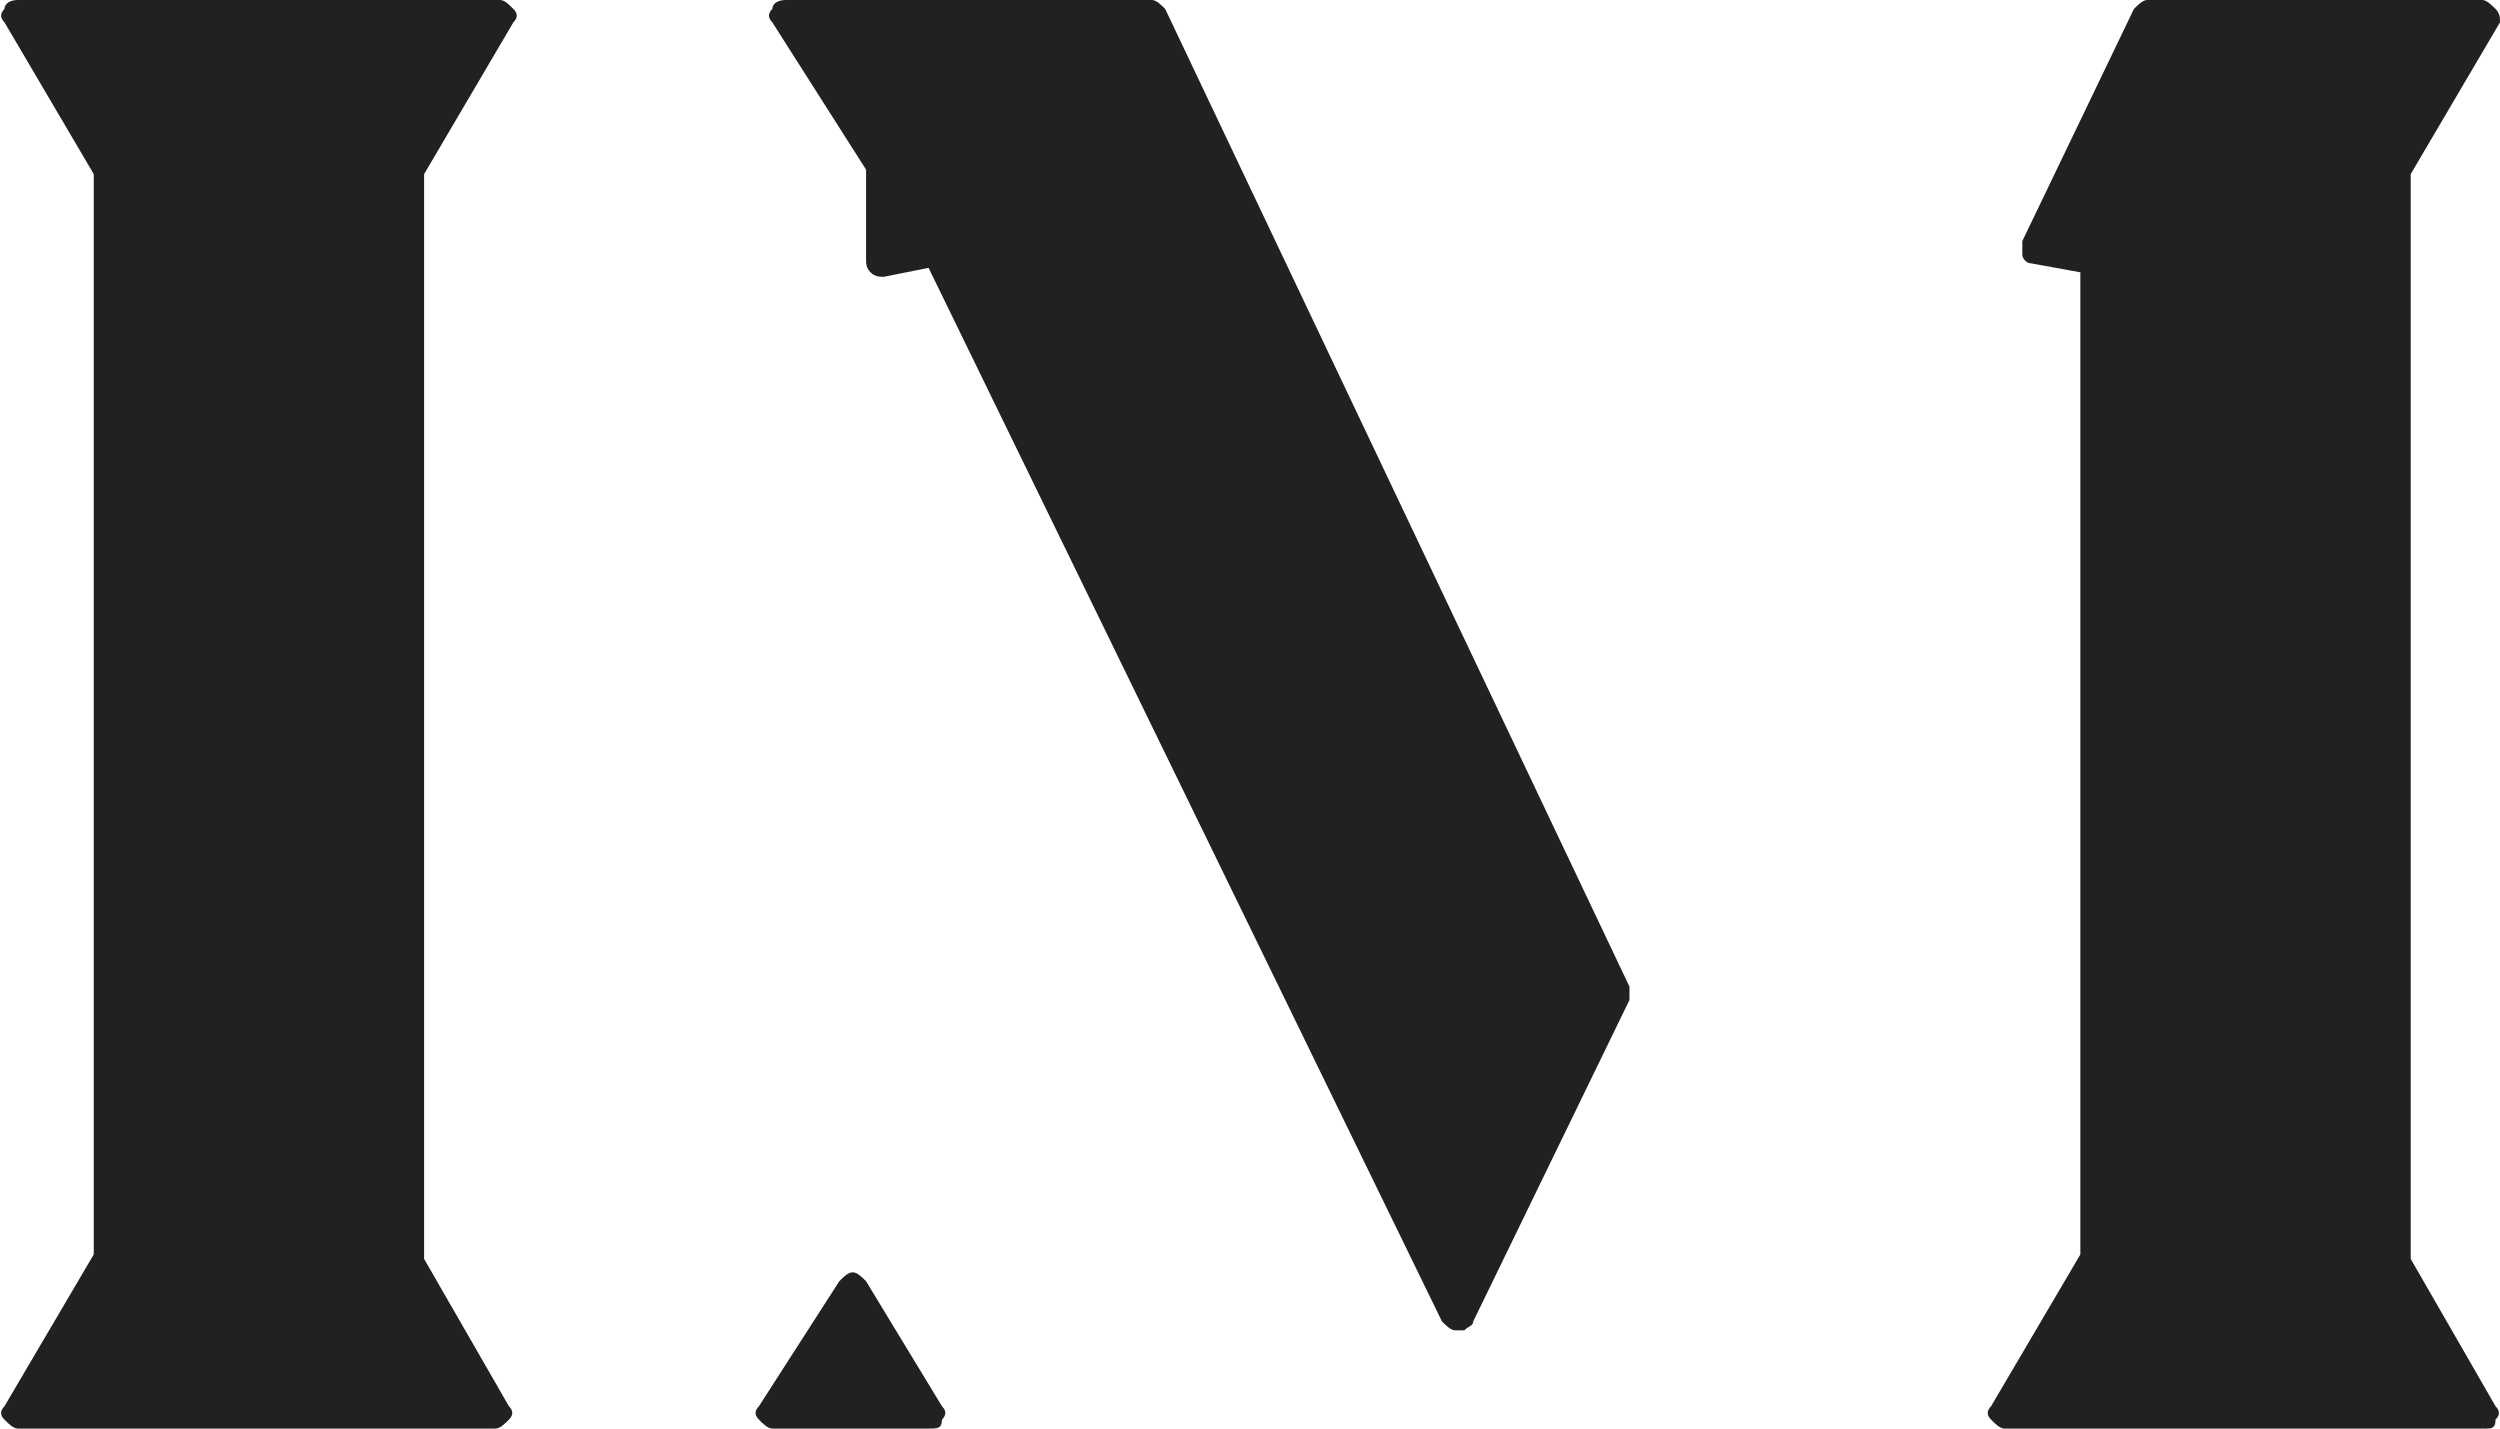 <?xml version="1.0" encoding="utf-8"?>
<!-- Generator: Adobe Illustrator 21.1.0, SVG Export Plug-In . SVG Version: 6.00 Build 0)  -->
<svg version="1.1" id="Layer_1" xmlns="http://www.w3.org/2000/svg" xmlns:xlink="http://www.w3.org/1999/xlink" width="56px" height="32px" x="0px" y="0px"
	 viewBox="0 0 56 32" style="enable-background:new 0 0 56 32;" xml:space="preserve">
<style type="text/css">
	.st0{fill:#212121;}
</style>
<path class="st0" d="M11.4,31.5c0.1,0.1,0.1,0.2,0,0.3S11.2,32,11.1,32H0.4c-0.1,0-0.2-0.1-0.3-0.2c-0.1-0.1-0.1-0.2,0-0.3l2-3.4
	V3.9l-2-3.4C0,0.4,0,0.3,0.1,0.2C0.1,0.1,0.2,0,0.4,0h10.8c0.1,0,0.2,0.1,0.3,0.2c0.1,0.1,0.1,0.2,0,0.3l-2,3.4v24.3L11.4,31.5z"/>
<path class="st0" d="M21.1,31.5c0.1,0.1,0.1,0.2,0,0.3C21.1,32,21,32,20.8,32h-3.5c-0.1,0-0.2-0.1-0.3-0.2c-0.1-0.1-0.1-0.2,0-0.3
	l1.8-2.8c0.1-0.1,0.2-0.2,0.3-0.2c0,0,0,0,0,0c0.1,0,0.2,0.1,0.3,0.2L21.1,31.5z M36.5,22.1c0,0.1,0,0.2,0,0.3L33,29.6
	c0,0.1-0.1,0.1-0.2,0.2l-0.1,0c0,0-0.1,0-0.1,0c-0.1,0-0.2-0.1-0.3-0.2L20.8,6l-1,0.2c-0.1,0-0.2,0-0.3-0.1
	c-0.1-0.1-0.1-0.2-0.1-0.3v-2l-2.1-3.3c-0.1-0.1-0.1-0.2,0-0.3C17.3,0.1,17.4,0,17.6,0h8.2c0.1,0,0.2,0.1,0.3,0.2L36.5,22.1z
	 M55.9,31.5c0.1,0.1,0.1,0.2,0,0.3C55.9,32,55.8,32,55.7,32H44.9c-0.1,0-0.2-0.1-0.3-0.2c-0.1-0.1-0.1-0.2,0-0.3l2-3.4v-22l-1.1-0.2
	c-0.1,0-0.2-0.1-0.2-0.2c0-0.1,0-0.2,0-0.3l2.5-5.2C47.9,0.1,48,0,48.1,0h7.5c0.1,0,0.2,0.1,0.3,0.2C56,0.3,56,0.4,56,0.5l-2,3.4
	v24.3L55.9,31.5z"/>
</svg>
